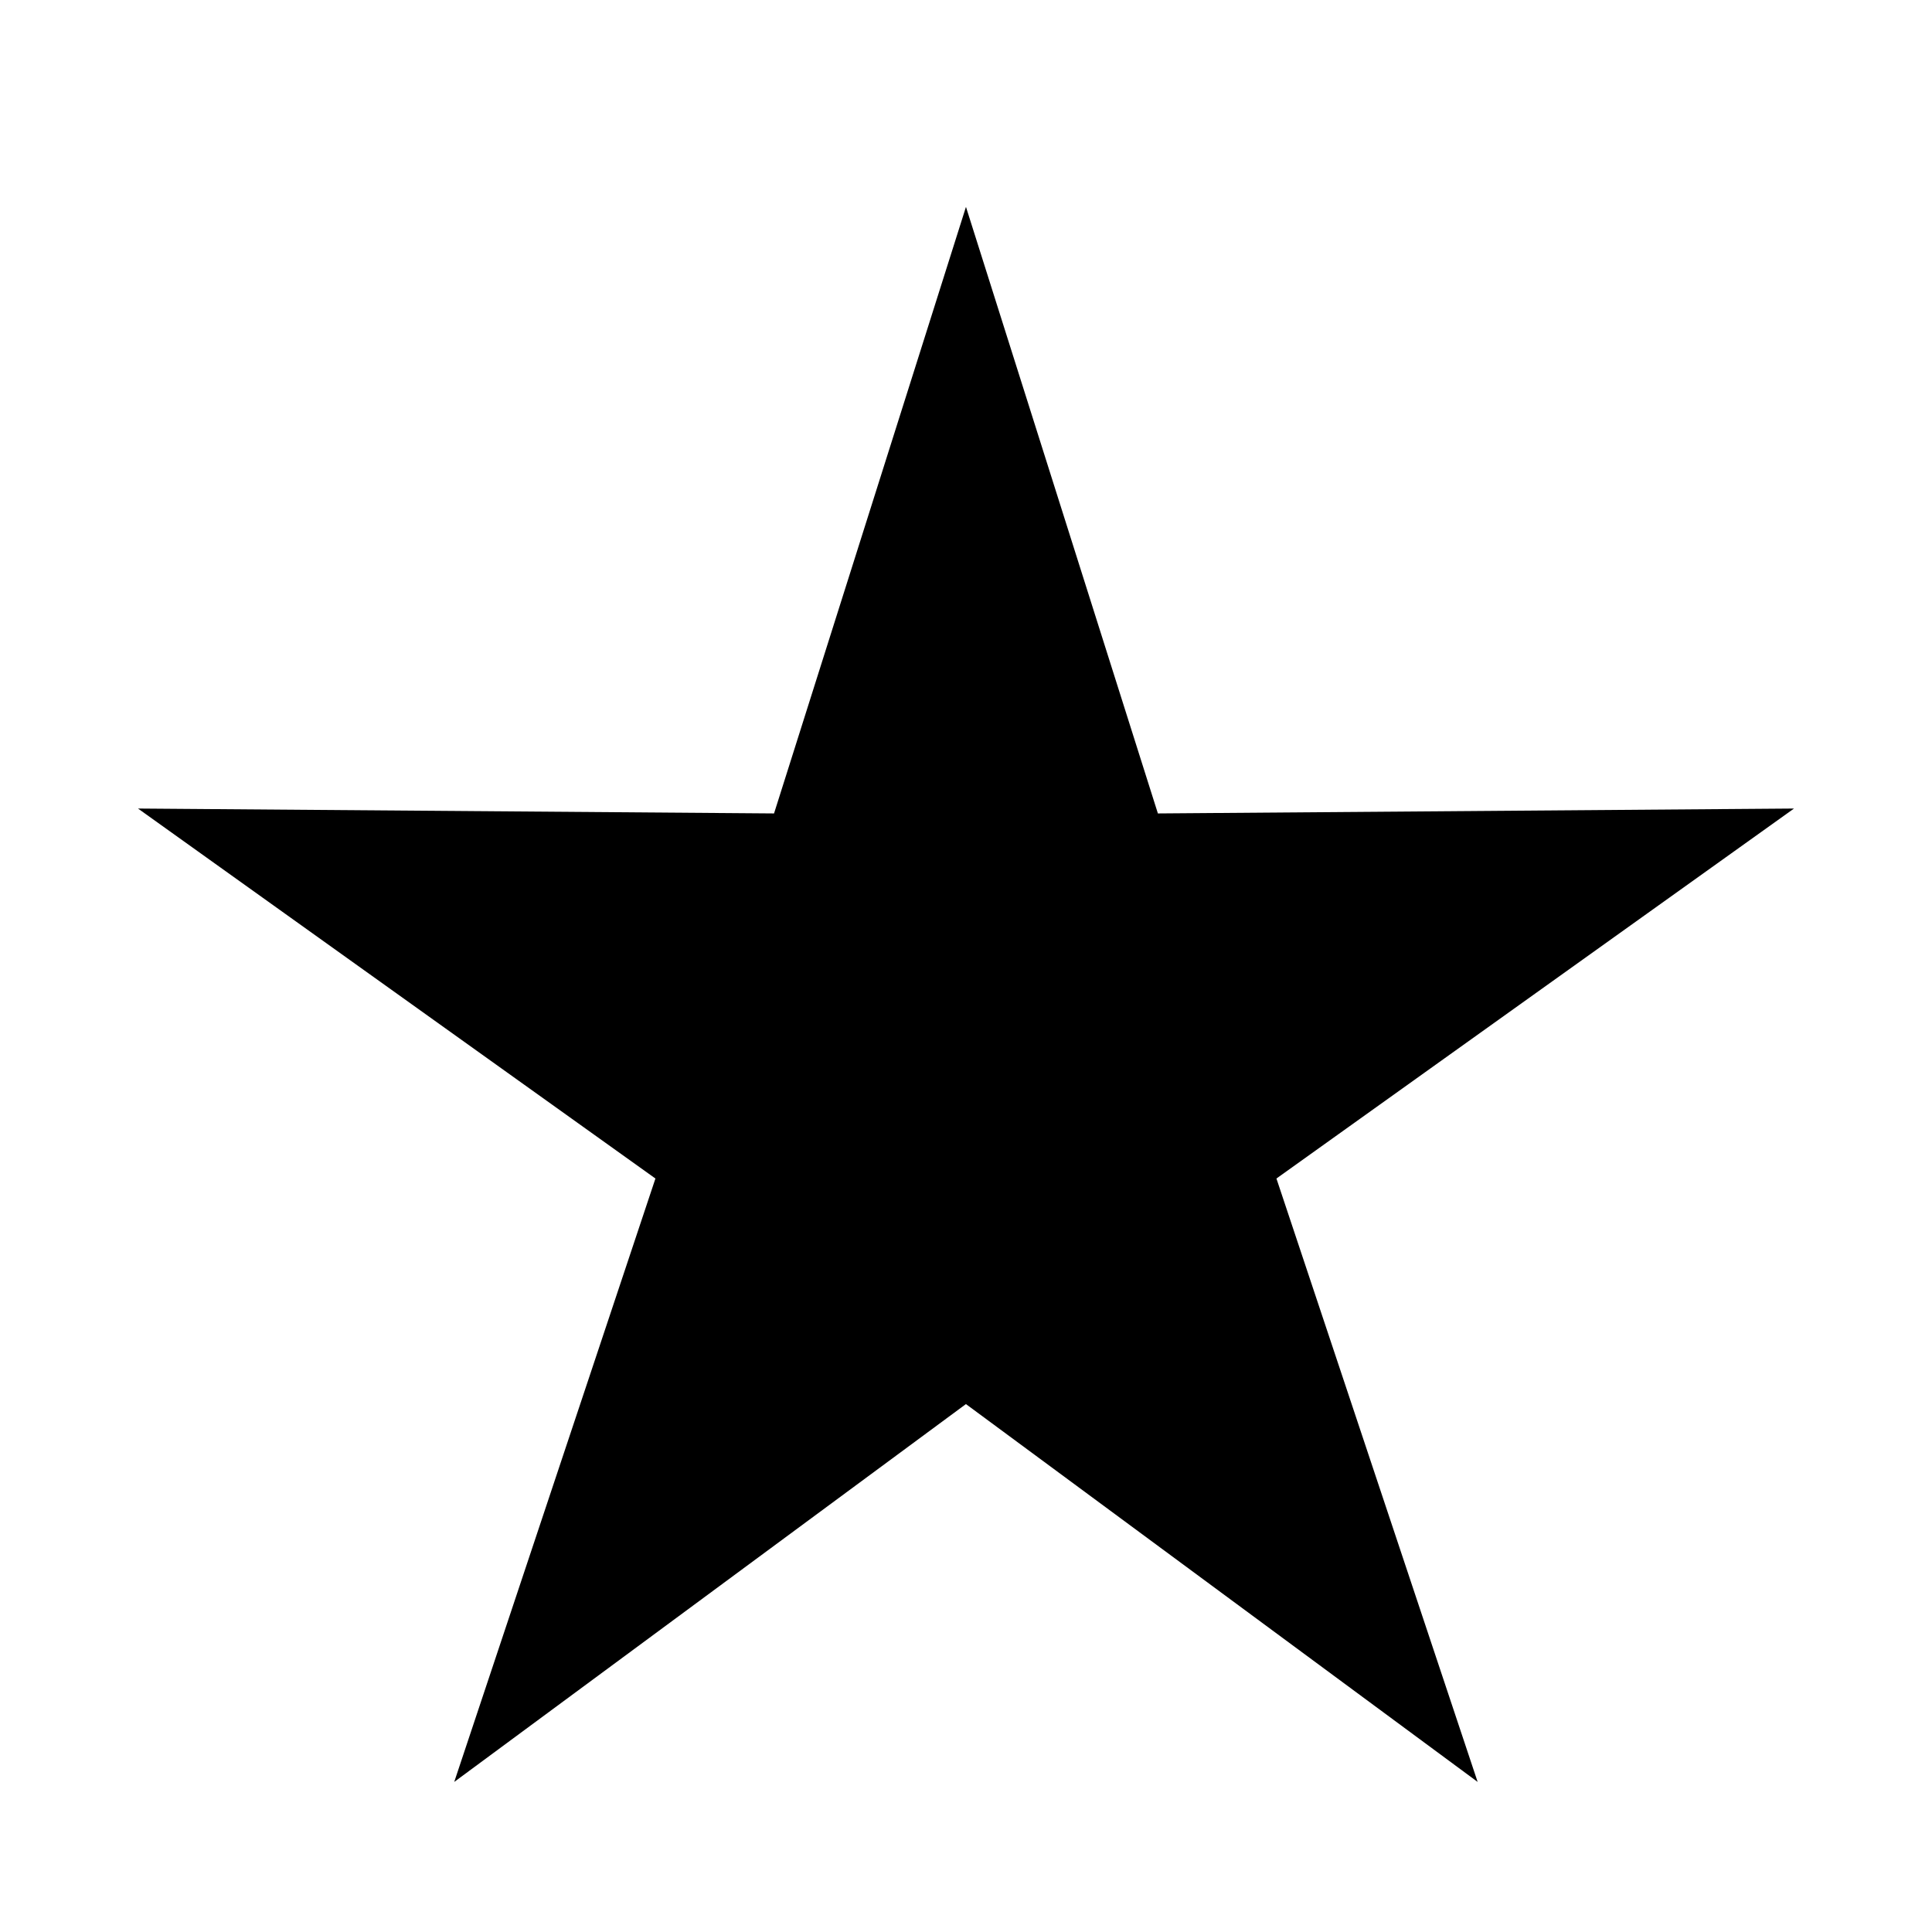 <!-- Generated by IcoMoon.io -->
<svg version="1.1" xmlns="http://www.w3.org/2000/svg" width="28" height="28" viewBox="0 0 28 28">
<title>grade</title>
<path d="M13.999 3l-2.781 8.789-9.218-0.071 7.499 5.362-2.916 8.745 7.416-5.476 7.416 5.476-2.916-8.745 7.501-5.362-9.219 0.071-2.781-8.789z"></path>
</svg>
